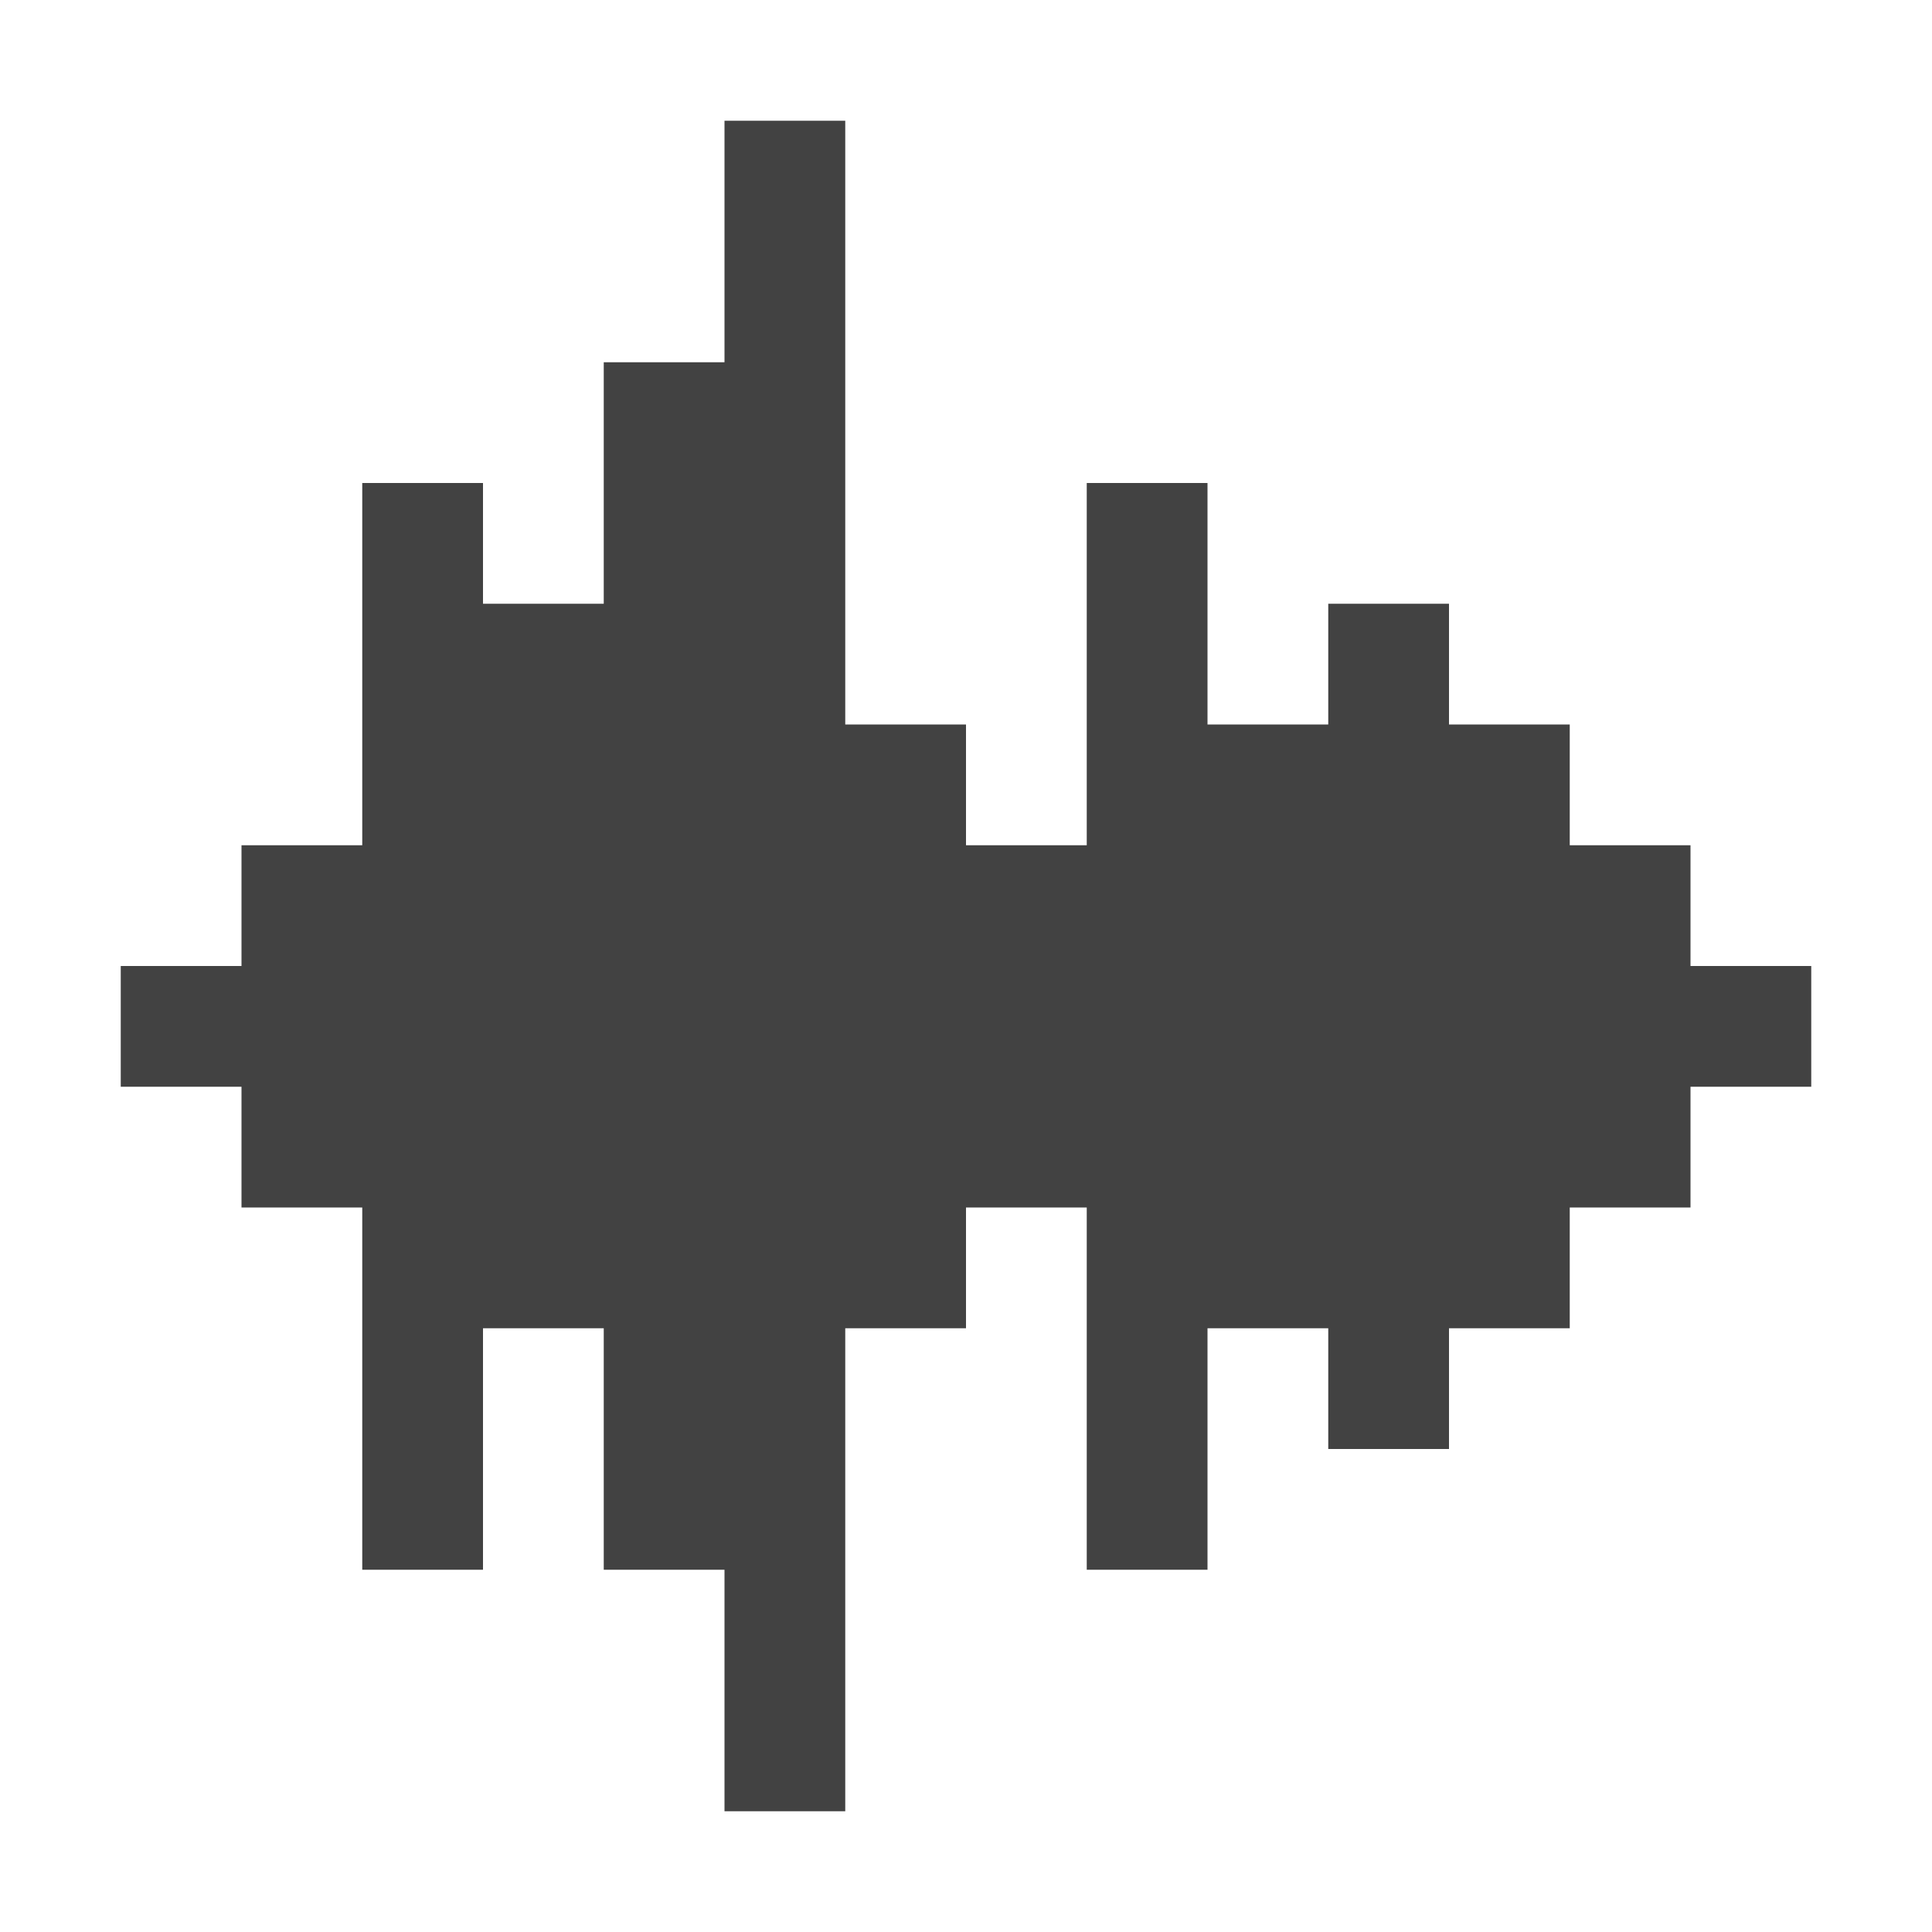 <?xml version="1.0" encoding="UTF-8"?>
<svg xmlns="http://www.w3.org/2000/svg" xmlns:xlink="http://www.w3.org/1999/xlink" width="16px" height="16px" viewBox="0 0 16 16" version="1.1">
<g id="surface1">
     <defs>
  <style id="current-color-scheme" type="text/css">
   .ColorScheme-Text { color:#424242; } .ColorScheme-Highlight { color:#eeeeee; }
  </style>
 </defs>
<path style="fill:currentColor" class="ColorScheme-Text" d="M 6 1 L 6 3 L 5 3 L 5 5 L 4 5 L 4 4 L 3 4 L 3 7 L 2 7 L 2 8 L 1 8 L 1 9 L 2 9 L 2 10 L 3 10 L 3 13 L 4 13 L 4 11 L 5 11 L 5 13 L 6 13 L 6 15 L 7 15 L 7 11 L 8 11 L 8 10 L 9 10 L 9 13 L 10 13 L 10 11 L 11 11 L 11 12 L 12 12 L 12 11 L 13 11 L 13 10 L 14 10 L 14 9 L 15 9 L 15 8 L 14 8 L 14 7 L 13 7 L 13 6 L 12 6 L 12 5 L 11 5 L 11 6 L 10 6 L 10 4 L 9 4 L 9 7 L 8 7 L 8 6 L 7 6 L 7 1 Z M 6 1 "/>
</g>
</svg>
